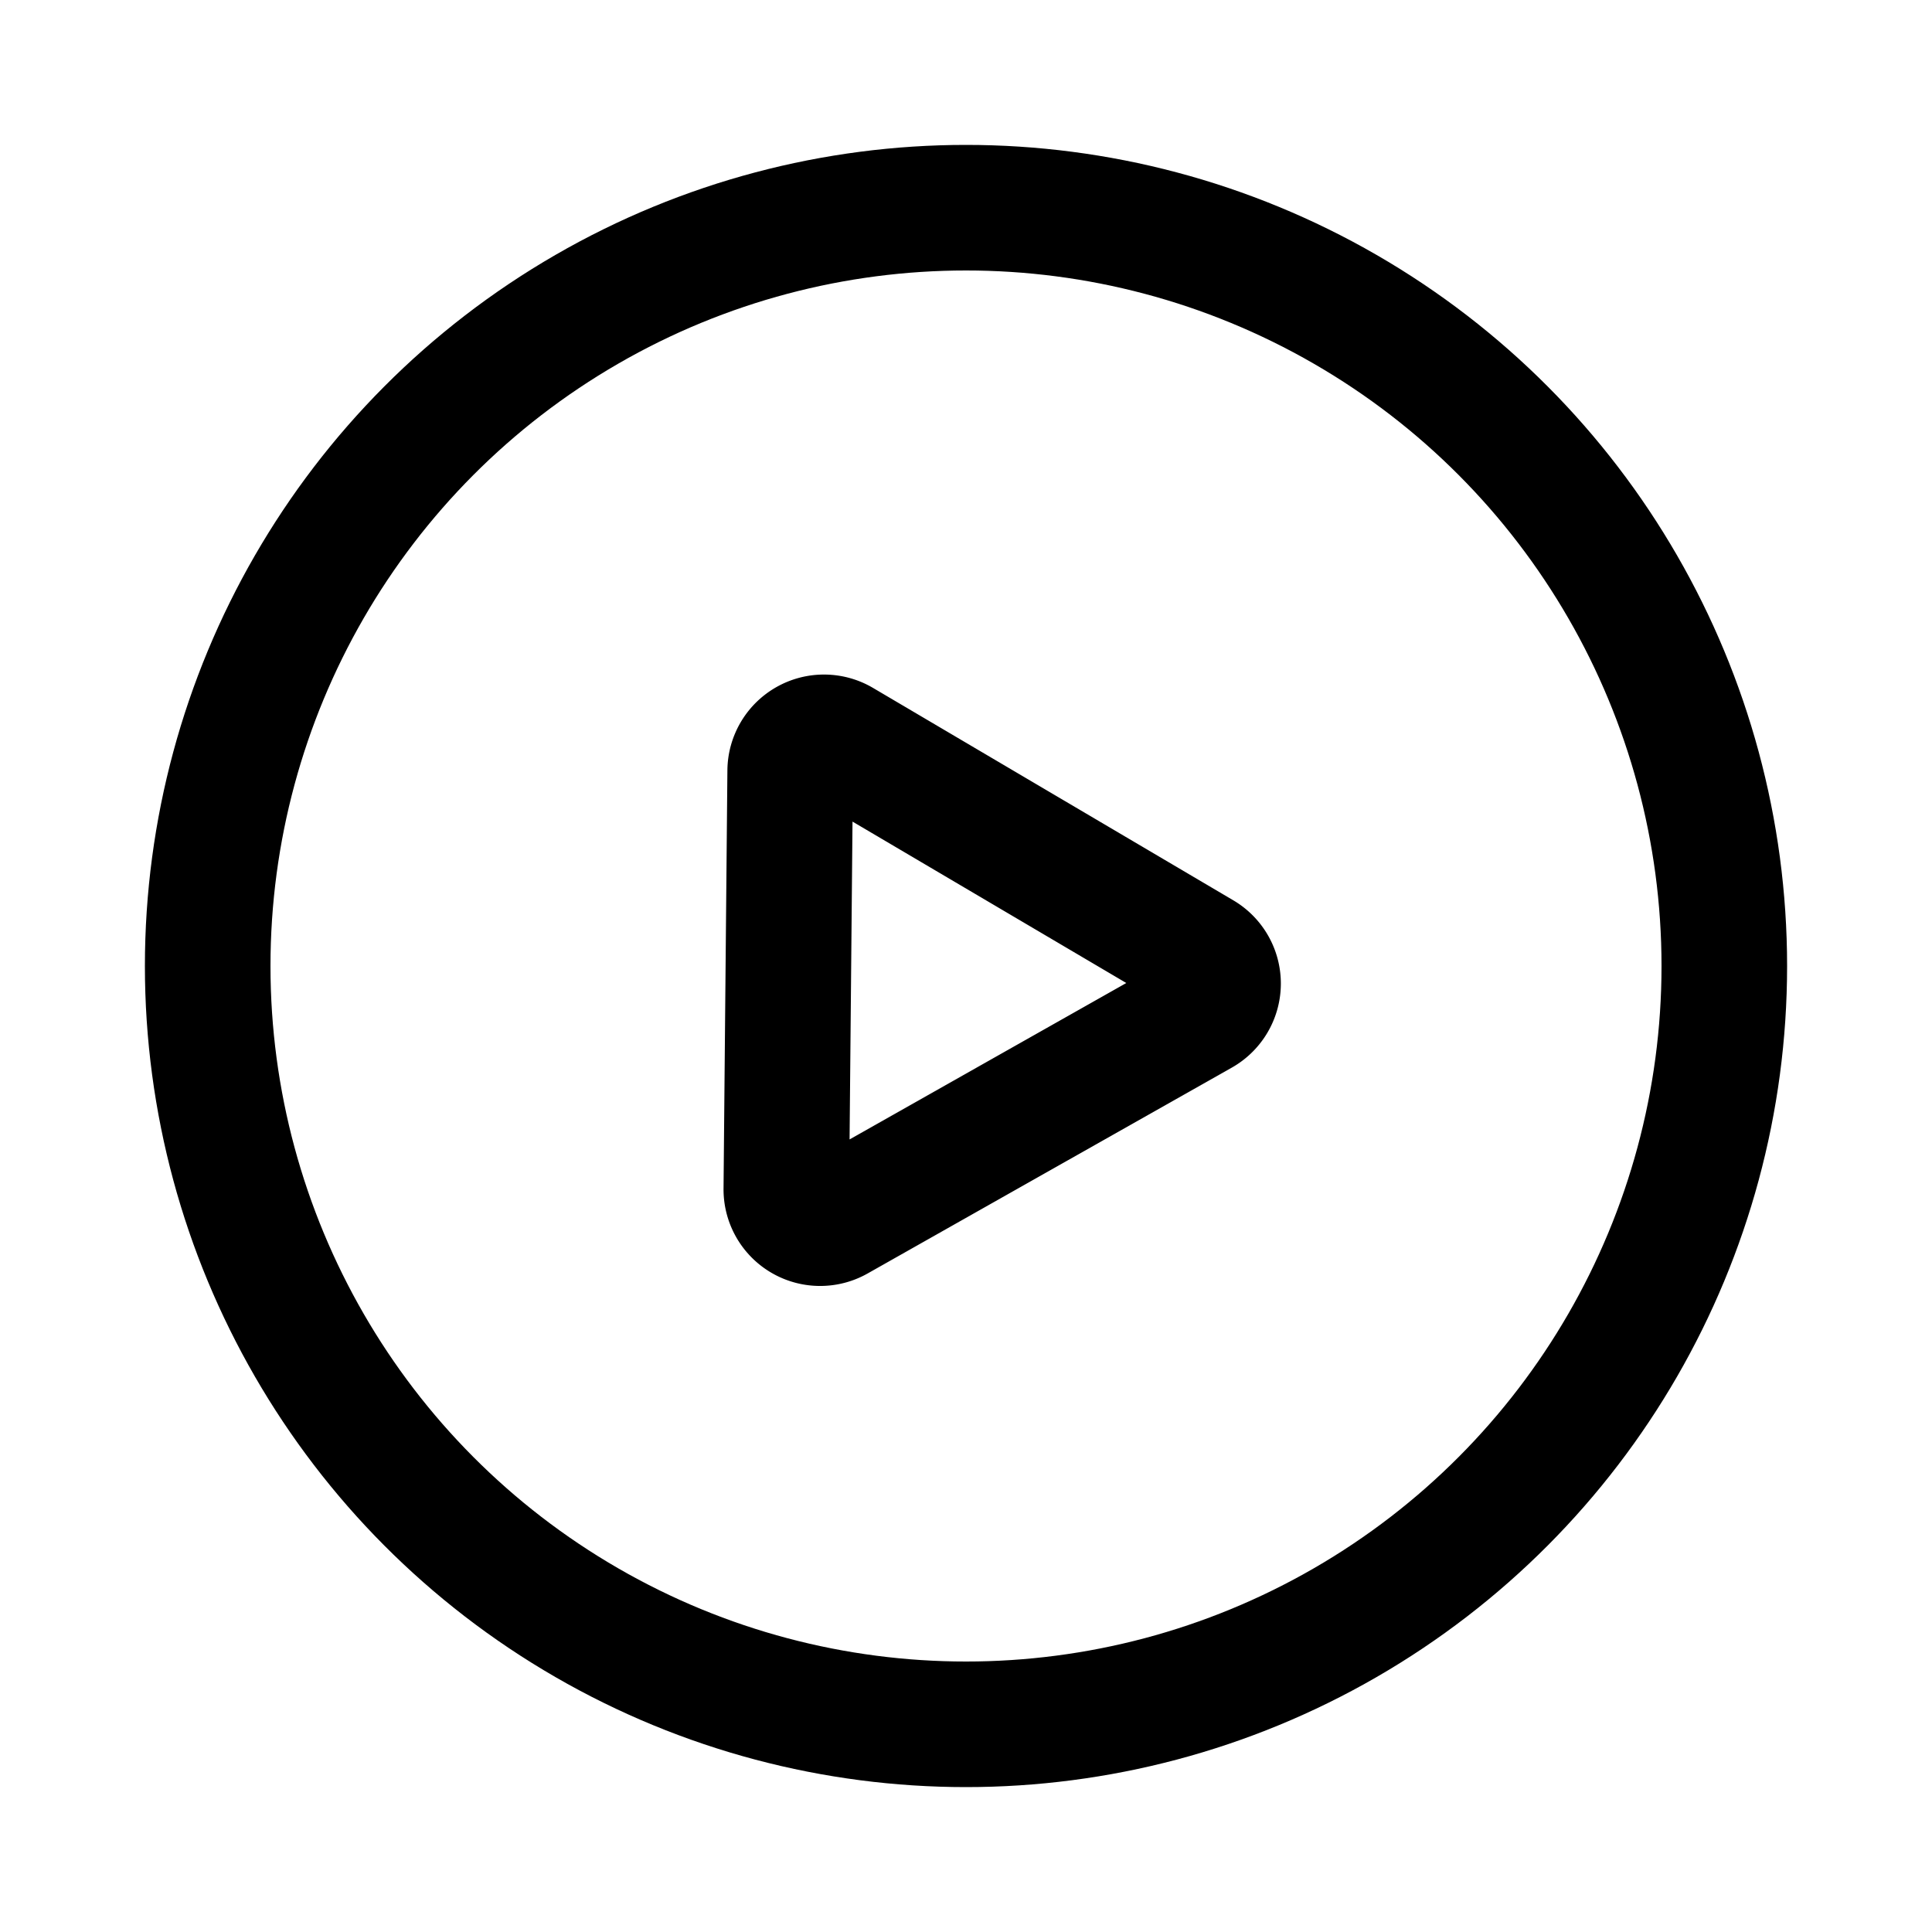 <svg width="20" height="20" viewBox="0 0 20 20" fill="none" xmlns="http://www.w3.org/2000/svg">
    <circle cx="10" cy="10" r="7.85" stroke="#000" stroke-width="1.3"/>
    <path d="m12.432 10.486-3.77 2.131a.35.35 0 0 1-.522-.308l.04-4.33a.35.35 0 0 1 .527-.298l3.73 2.199a.35.35 0 0 1-.005.606z" stroke="#000" stroke-width="1.3"/>
</svg>
